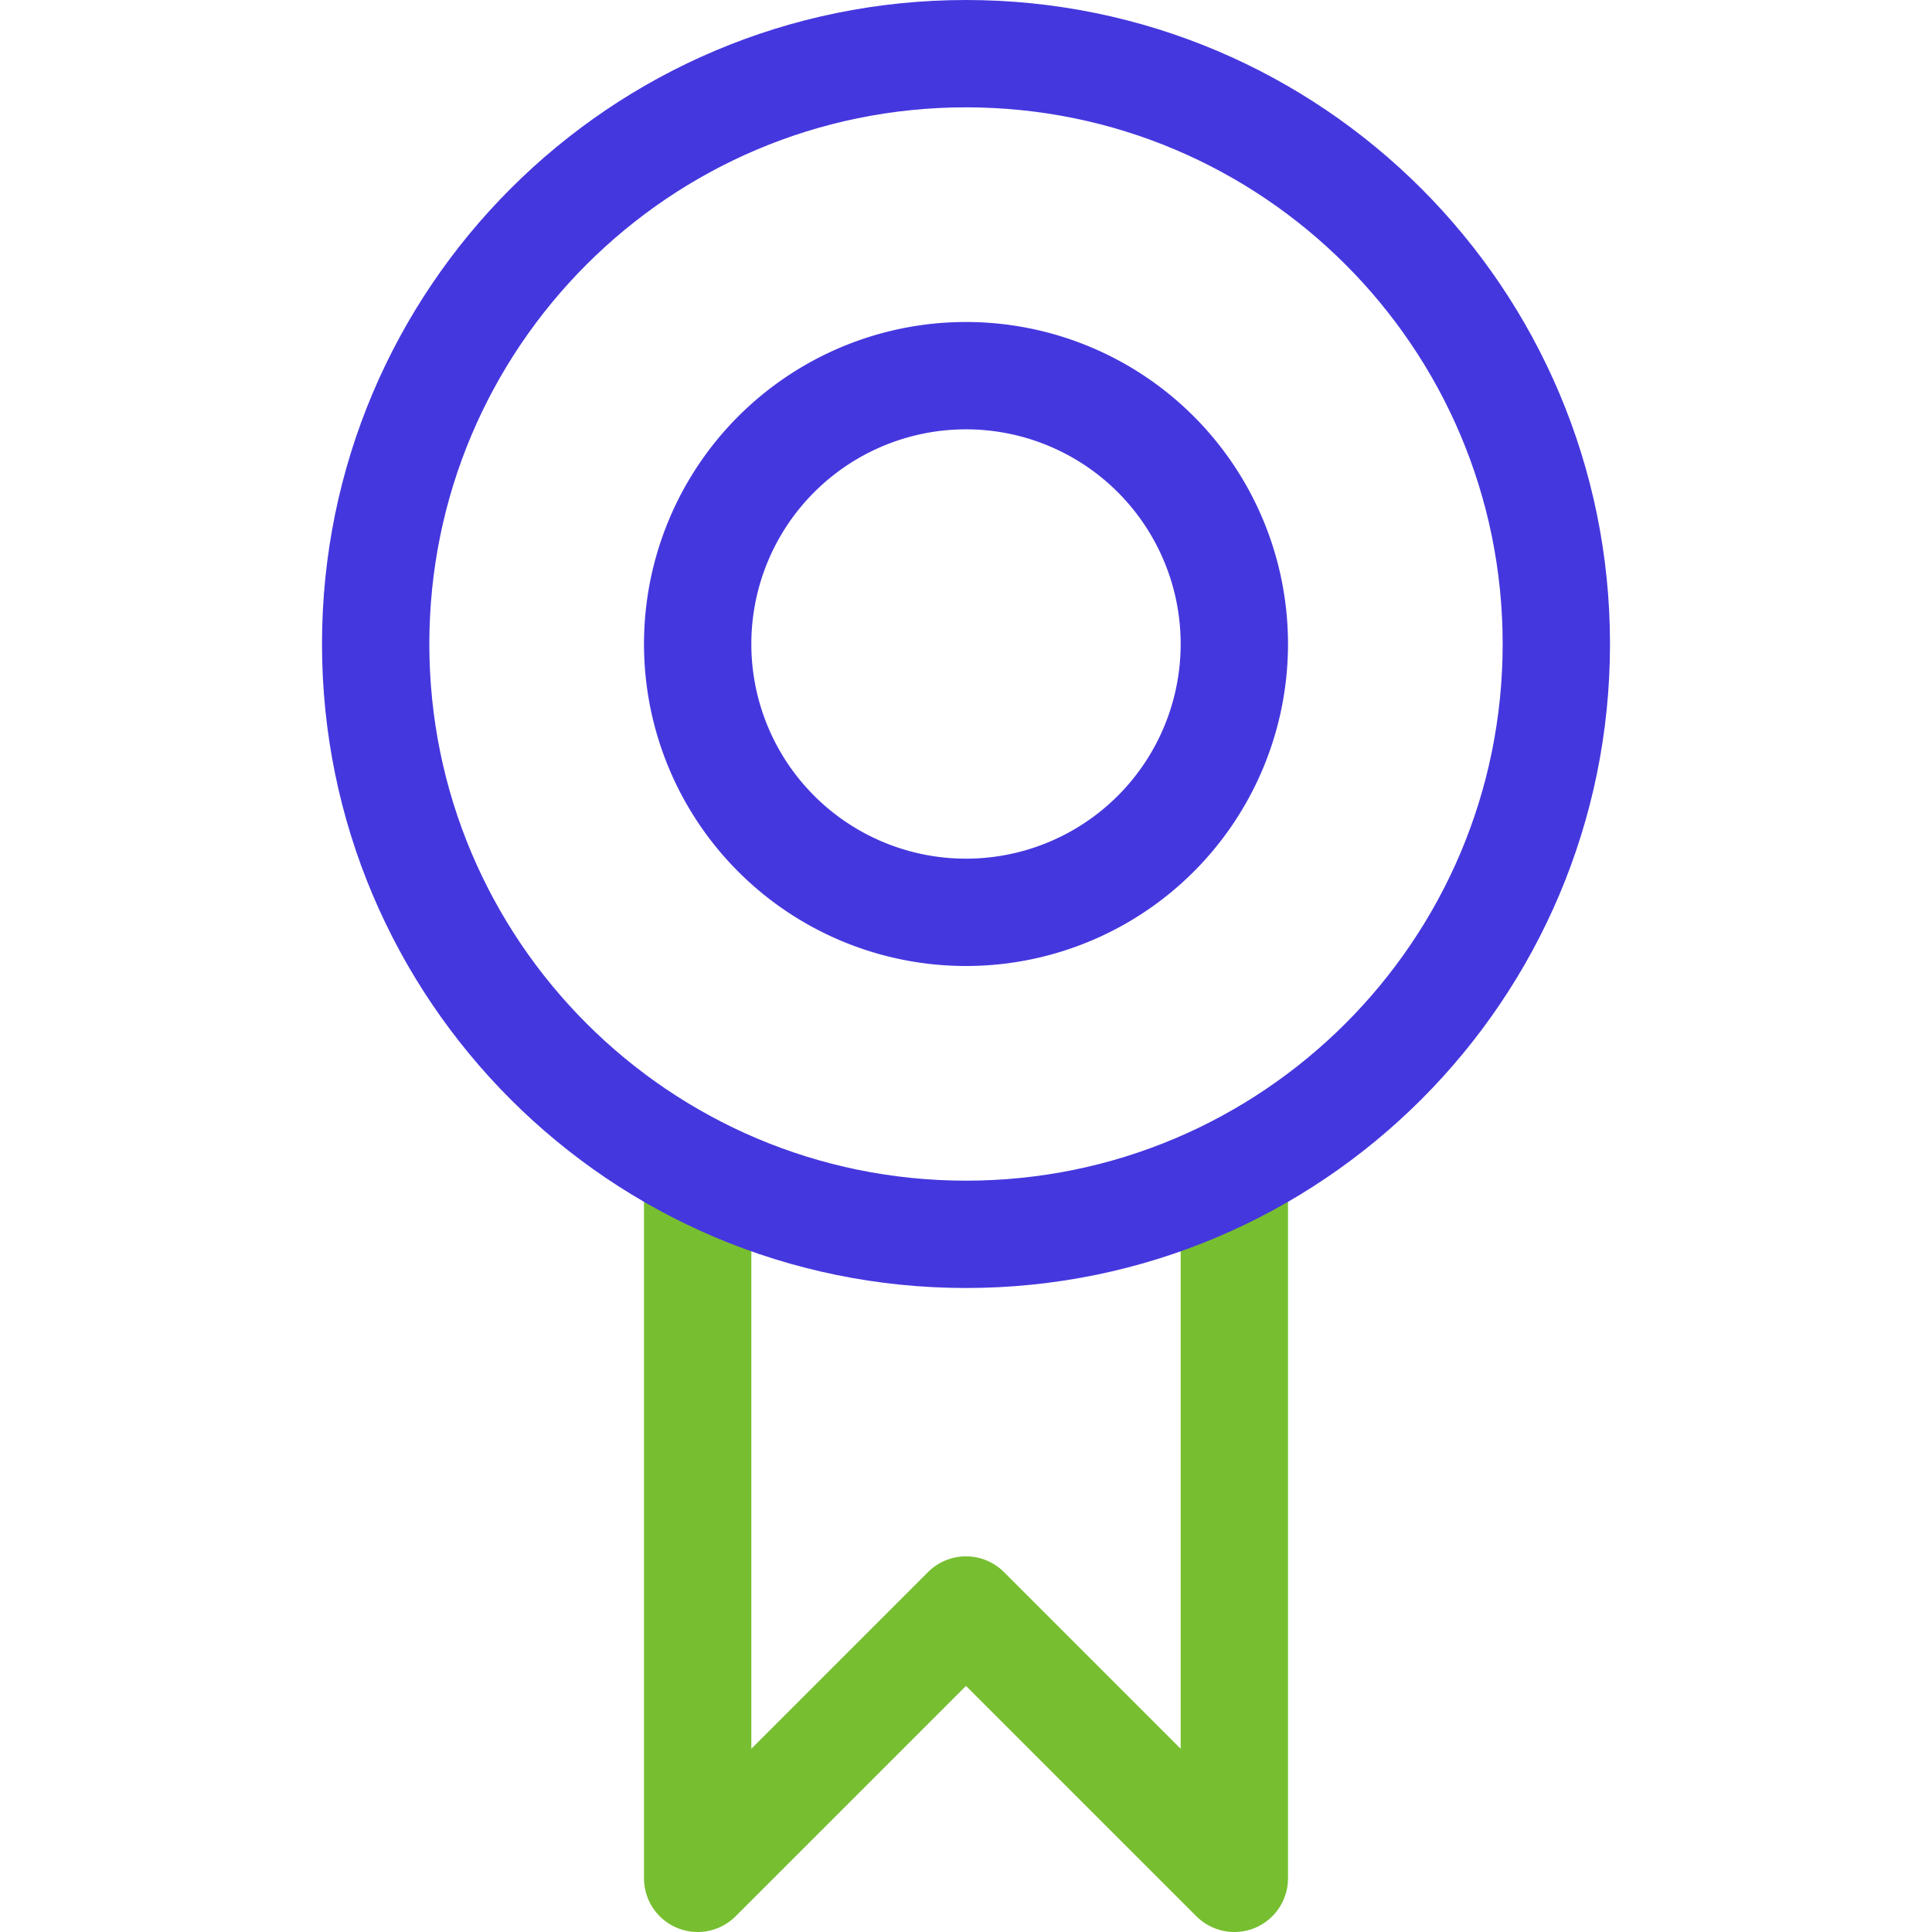 <svg width="36" height="36" viewBox="0 0 36 36" fill="none" xmlns="http://www.w3.org/2000/svg"><path d="M23 22v13l-5-5-5 5V22" stroke="#77BE30" stroke-width="2" stroke-miterlimit="10" stroke-linecap="round" stroke-linejoin="round"/><path d="M18 23c6.075 0 11-4.925 11-11S24.075 1 18 1 7 5.925 7 12s4.925 11 11 11z" stroke="#4537DE" stroke-width="2" stroke-miterlimit="10" stroke-linecap="round" stroke-linejoin="round"/><path d="M18 17a5 5 0 100-10 5 5 0 000 10z" stroke="#4537DE" stroke-width="2" stroke-miterlimit="10" stroke-linecap="round" stroke-linejoin="round"/></svg>
